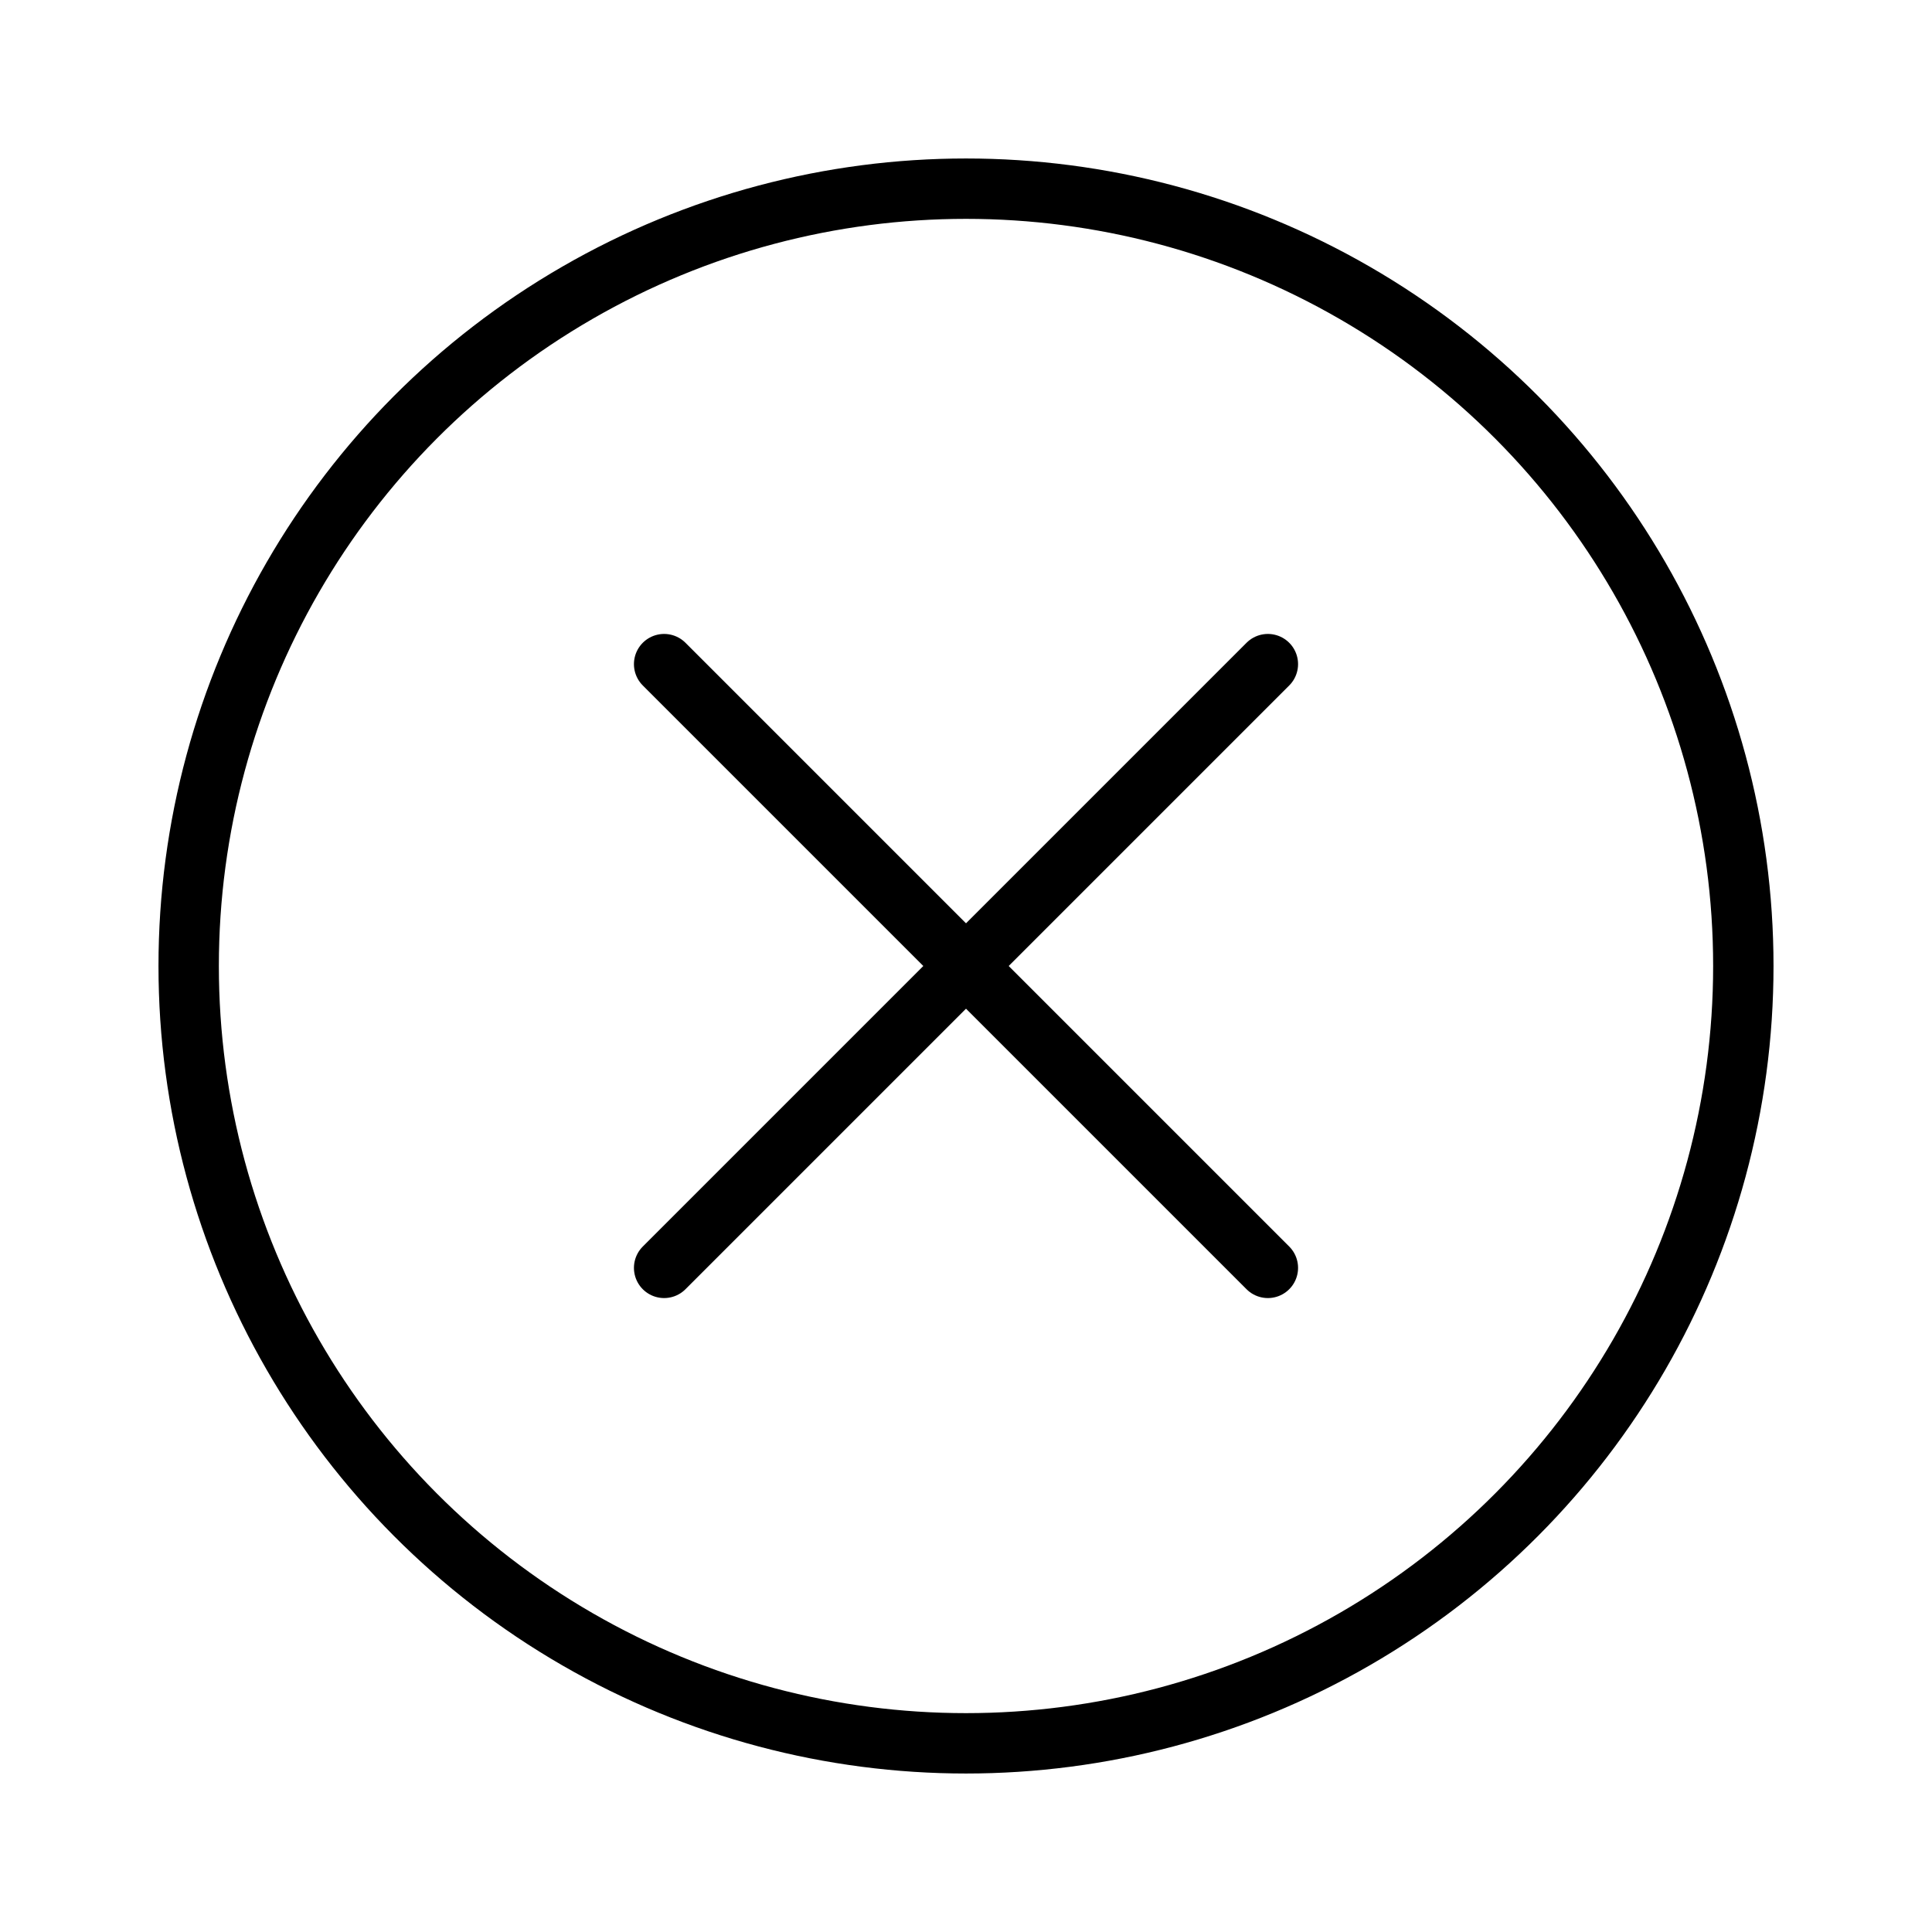 <svg viewBox="0 0 32 32" xmlns="http://www.w3.org/2000/svg" stroke="currentColor" fill="none" stroke-linecap="round" stroke-linejoin="round">
  <path d="M11 11L21 21"/>
  <path d="M21 11L11 21"/>
  <circle cx="16" cy="16" r="12.875"/>
</svg>
